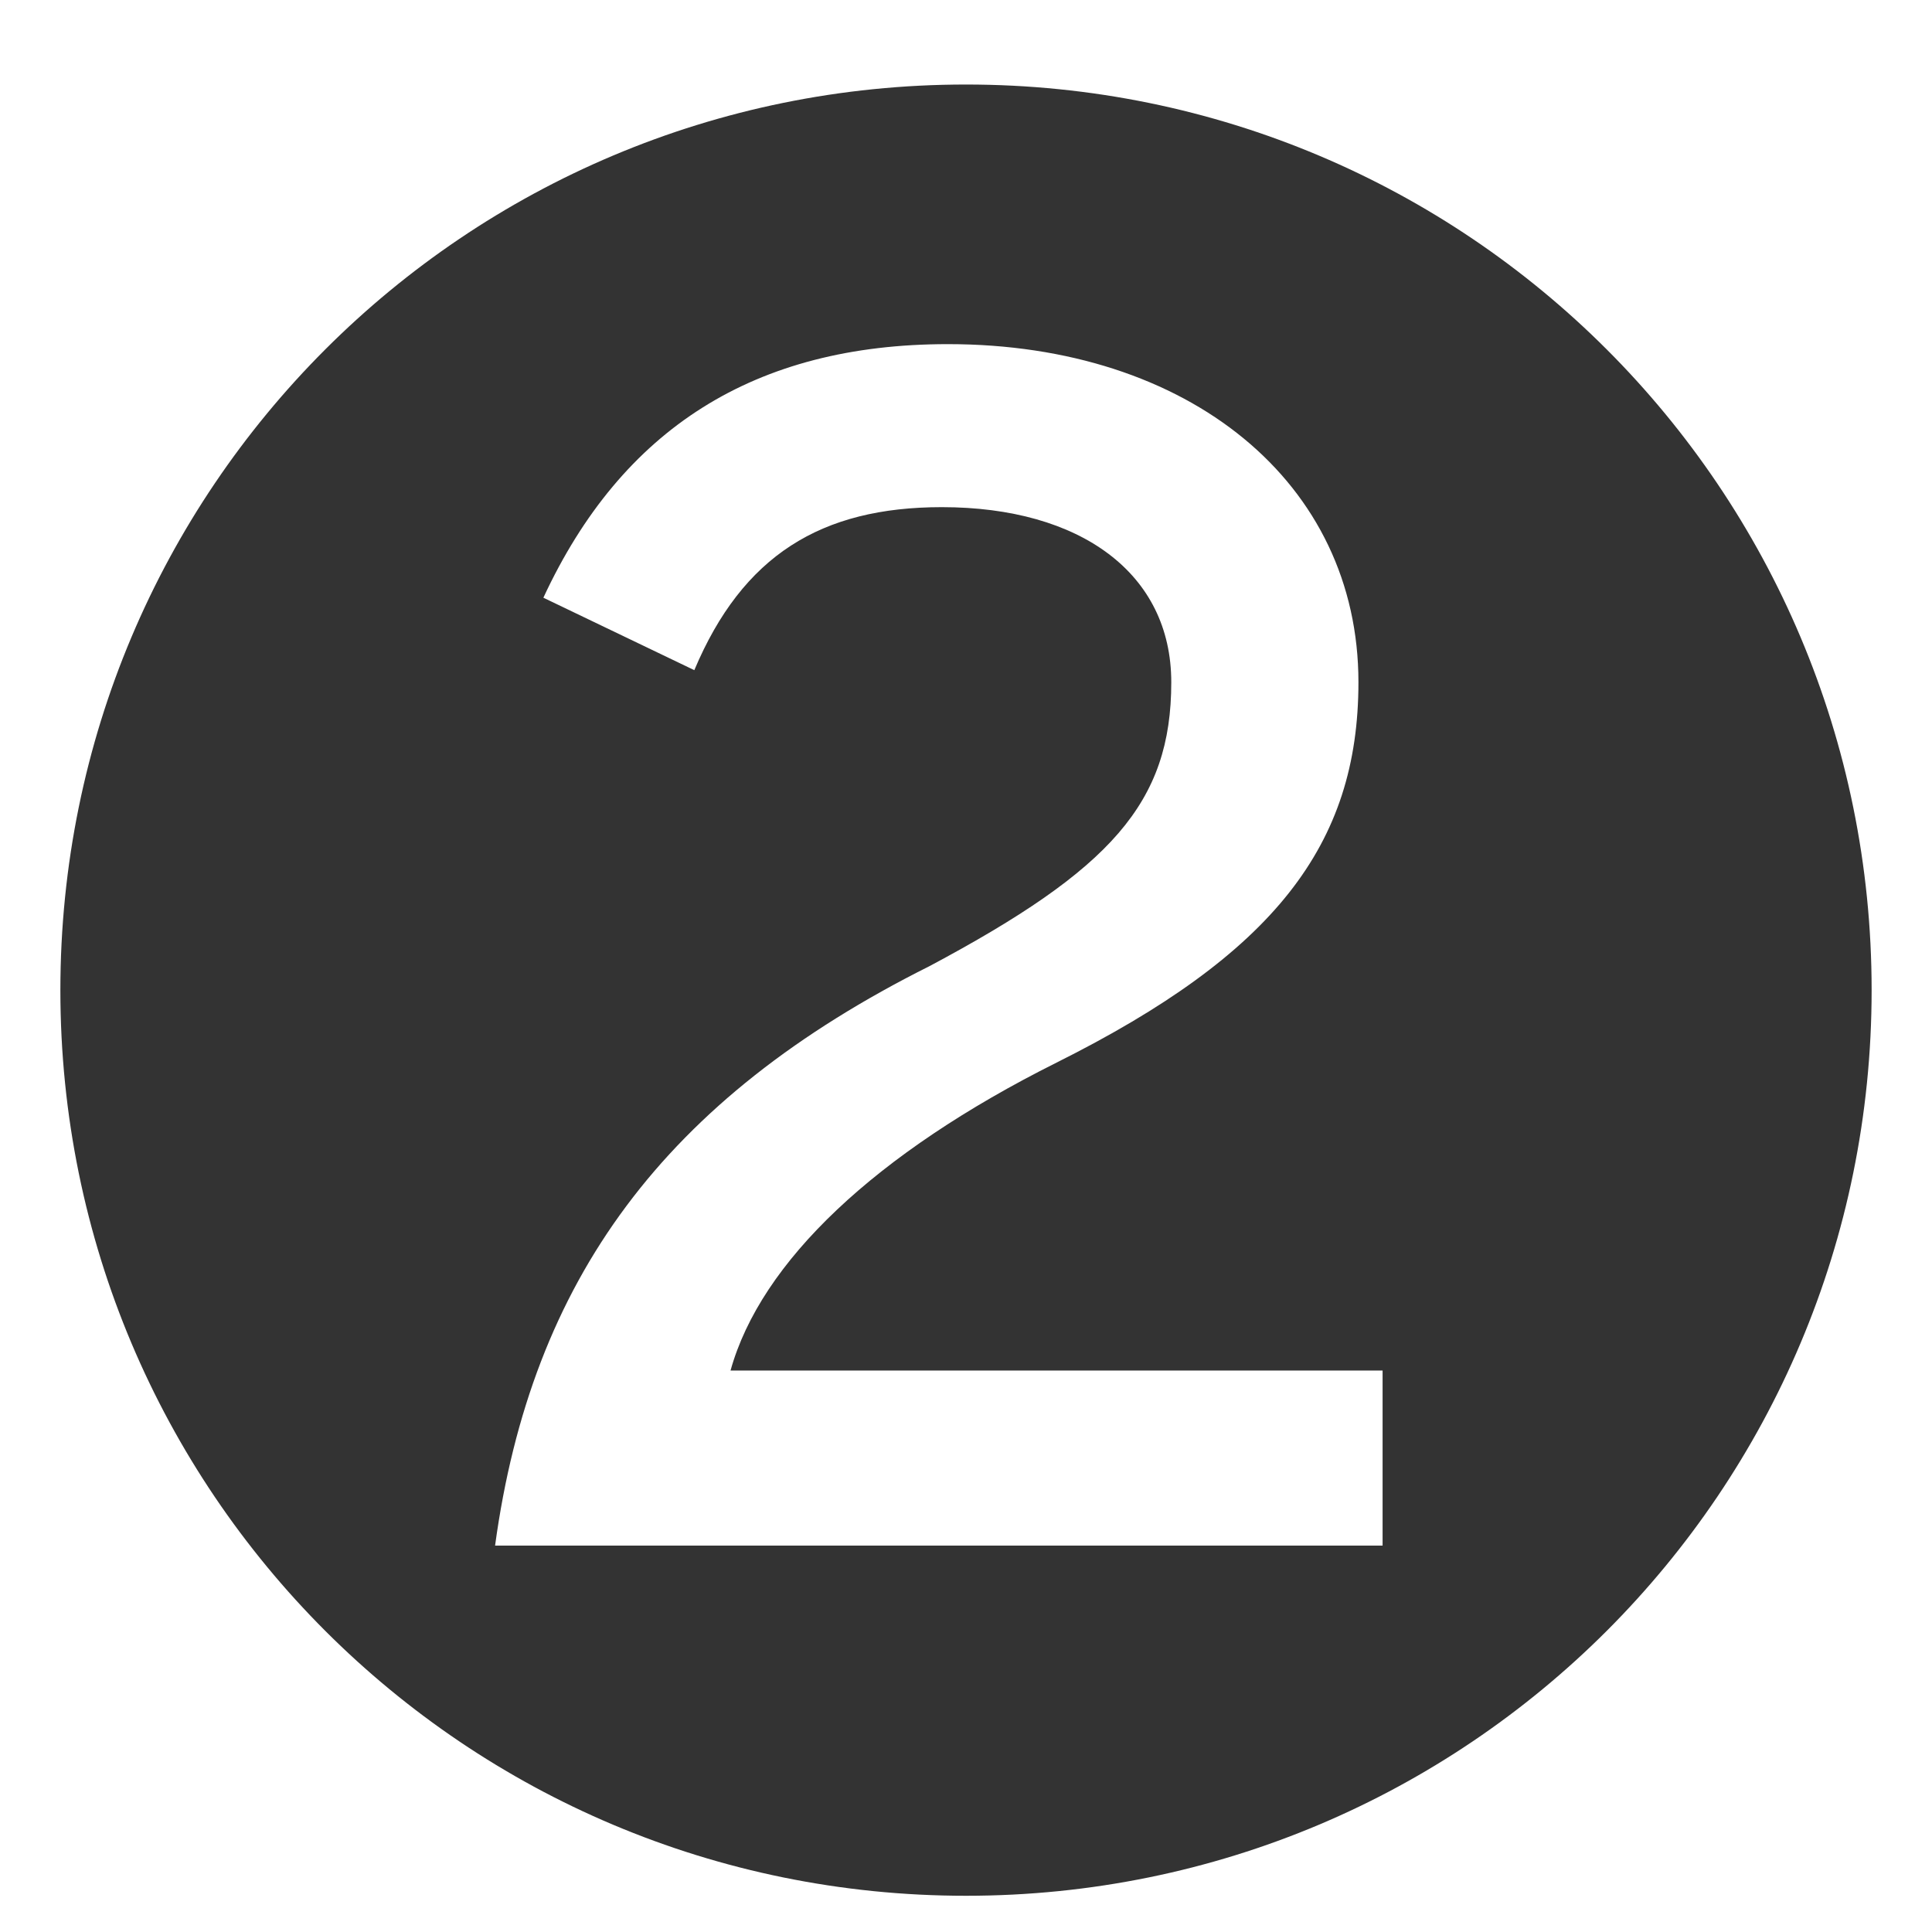 <svg xmlns="http://www.w3.org/2000/svg" viewBox="0 0 32 32"><style>.st0{fill:#333}</style><path class="st0" d="M16 1.4c-8.3 0-15 6.7-15 15s6.7 15 15 15 15-6.7 15-15-6.7-15-15-15zm6.9 24.2H8.2c.6-4.4 2.8-7.4 7.2-9.6 3-1.6 4-2.7 4-4.7 0-1.8-1.5-2.9-3.8-2.9-2 0-3.3.8-4.1 2.7L9 9.9c1.3-2.8 3.5-4.2 6.7-4.2 4 0 6.8 2.3 6.8 5.6 0 2.7-1.4 4.5-5 6.3-3 1.5-4.9 3.3-5.4 5.1h10.8v2.9z" id="レイヤー_1"/></svg>